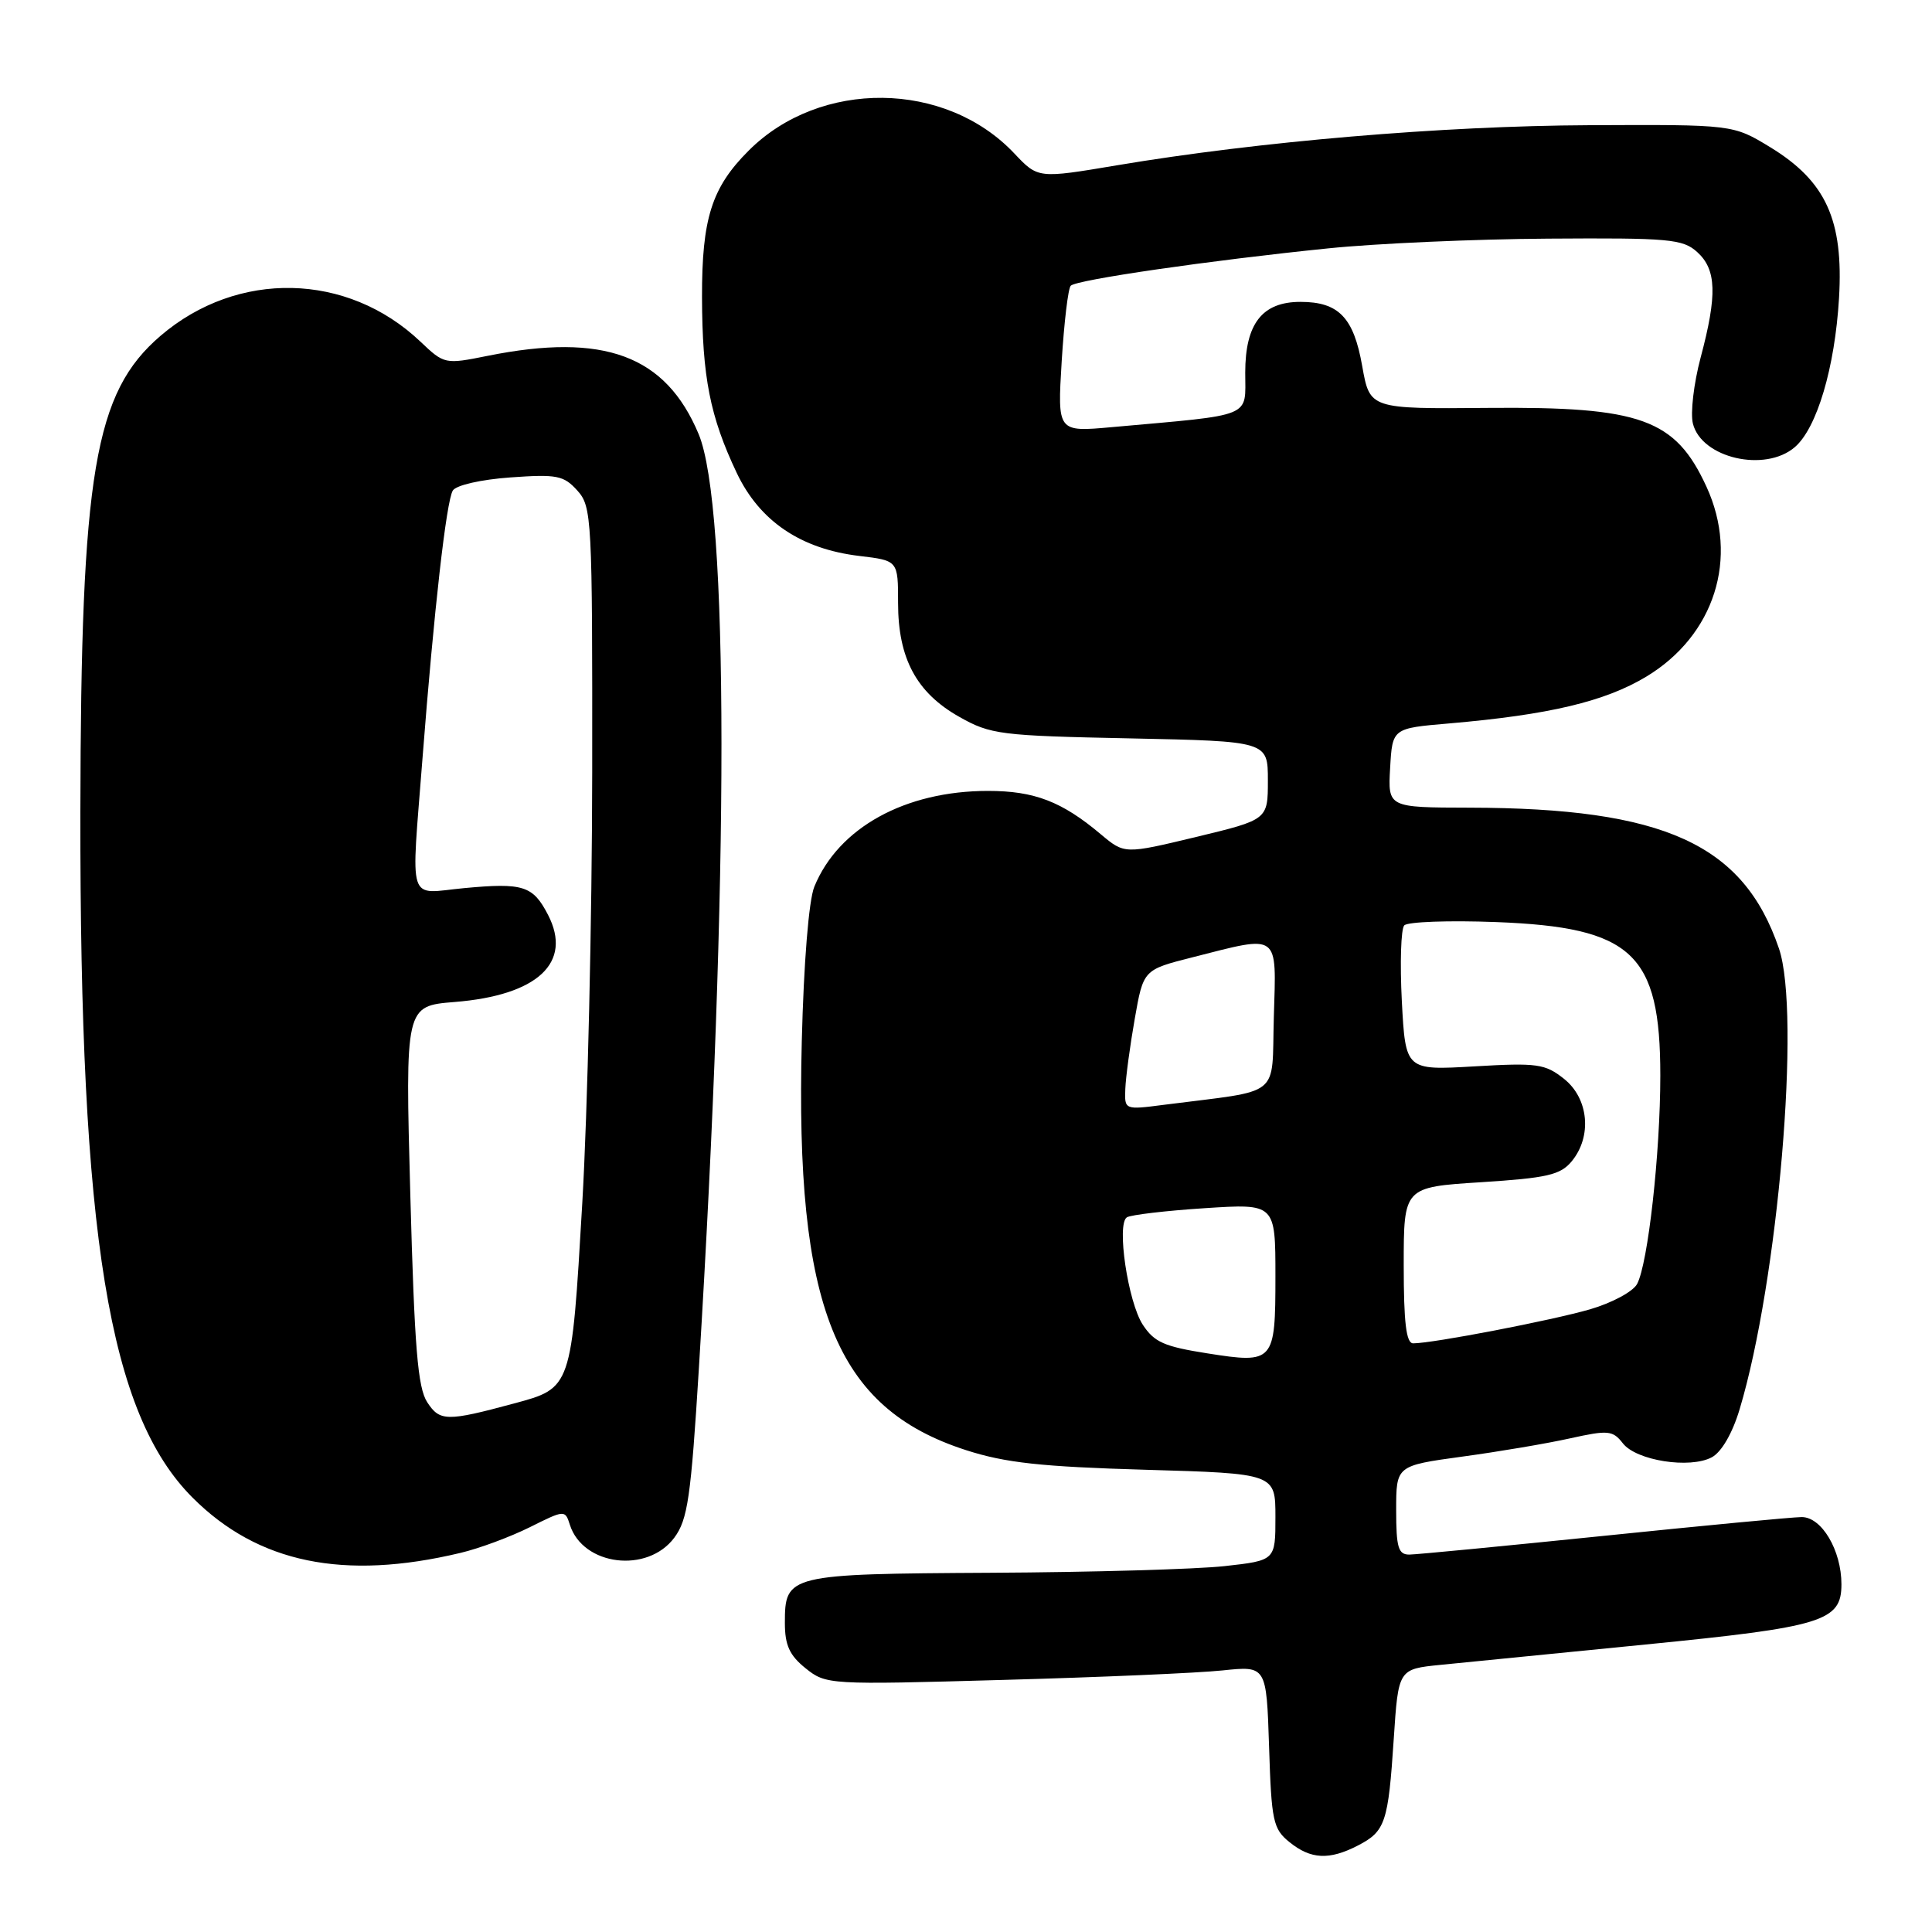 <?xml version="1.0" encoding="UTF-8" standalone="no"?>
<!DOCTYPE svg PUBLIC "-//W3C//DTD SVG 1.1//EN" "http://www.w3.org/Graphics/SVG/1.1/DTD/svg11.dtd" >
<svg xmlns="http://www.w3.org/2000/svg" xmlns:xlink="http://www.w3.org/1999/xlink" version="1.1" viewBox="0 0 256 256">
 <g >
 <path fill="currentColor"
d=" M 179.93 244.54 C 183.57 242.66 183.95 241.50 184.68 230.40 C 185.29 221.16 185.29 221.16 190.90 220.60 C 193.98 220.29 206.18 219.08 218.00 217.91 C 241.56 215.58 244.00 214.83 244.00 209.93 C 244.00 205.43 241.38 201.00 238.72 201.02 C 237.50 201.03 225.70 202.15 212.50 203.51 C 199.30 204.86 187.71 205.98 186.75 205.99 C 185.28 206.00 185.00 205.06 185.00 200.10 C 185.00 194.21 185.00 194.21 193.75 193.01 C 198.56 192.36 204.99 191.27 208.04 190.59 C 213.10 189.47 213.70 189.53 215.04 191.25 C 216.82 193.54 223.91 194.65 226.82 193.10 C 228.11 192.41 229.55 189.93 230.51 186.73 C 235.61 169.76 238.64 134.27 235.72 125.68 C 231.00 111.84 220.51 107.07 194.70 107.02 C 183.90 107.00 183.90 107.00 184.20 101.75 C 184.50 96.50 184.50 96.50 192.00 95.86 C 205.25 94.72 212.65 92.96 218.14 89.66 C 227.20 84.19 230.45 73.93 226.12 64.50 C 221.99 55.51 217.45 53.87 197.18 54.05 C 181.51 54.19 181.51 54.19 180.50 48.51 C 179.37 42.06 177.38 40.00 172.31 40.00 C 167.25 40.00 165.00 42.89 165.00 49.38 C 165.00 55.42 166.29 54.90 147.31 56.60 C 140.11 57.25 140.11 57.25 140.68 47.87 C 141.00 42.72 141.53 38.21 141.88 37.86 C 142.64 37.07 160.34 34.50 176.00 32.91 C 182.32 32.26 195.44 31.68 205.14 31.62 C 221.19 31.51 222.98 31.67 224.89 33.40 C 227.45 35.72 227.56 39.08 225.34 47.39 C 224.43 50.81 223.97 54.75 224.32 56.13 C 225.46 60.70 233.87 62.64 237.82 59.25 C 240.75 56.73 243.13 48.73 243.68 39.50 C 244.29 29.16 241.95 24.02 234.57 19.51 C 229.63 16.50 229.63 16.50 210.57 16.59 C 191.13 16.68 166.84 18.74 148.02 21.90 C 137.55 23.66 137.55 23.66 134.42 20.35 C 125.29 10.66 108.67 10.48 99.20 19.96 C 94.30 24.85 93.00 28.96 93.02 39.37 C 93.05 49.96 94.08 55.19 97.61 62.64 C 100.64 69.05 106.11 72.75 113.90 73.67 C 119.00 74.28 119.00 74.28 119.00 79.90 C 119.00 87.25 121.44 91.79 127.10 94.98 C 131.25 97.33 132.53 97.49 149.75 97.84 C 168.00 98.22 168.00 98.22 168.00 103.41 C 168.00 108.61 168.00 108.61 158.50 110.90 C 149.01 113.18 149.01 113.18 145.88 110.56 C 140.71 106.20 137.06 104.80 130.92 104.80 C 119.93 104.80 111.09 109.68 107.90 117.50 C 107.17 119.29 106.50 127.53 106.24 138.00 C 105.35 173.24 110.71 186.58 128.00 192.15 C 133.20 193.83 137.96 194.35 151.75 194.75 C 169.00 195.25 169.00 195.25 169.00 201.01 C 169.00 206.77 169.00 206.77 162.25 207.52 C 158.54 207.93 144.65 208.33 131.38 208.40 C 104.39 208.55 104.00 208.65 104.00 215.05 C 104.00 218.00 104.62 219.35 106.75 221.06 C 109.46 223.23 109.81 223.25 132.83 222.60 C 145.67 222.25 158.79 221.68 161.99 221.34 C 167.81 220.73 167.81 220.73 168.16 231.46 C 168.47 241.31 168.69 242.34 170.86 244.09 C 173.69 246.38 176.13 246.50 179.93 244.54 Z  M 61.00 205.77 C 63.48 205.19 67.61 203.65 70.19 202.37 C 74.82 200.06 74.88 200.05 75.51 202.04 C 77.24 207.48 85.79 208.53 89.35 203.75 C 91.13 201.35 91.55 198.43 92.61 181.25 C 96.61 116.14 96.59 67.10 92.57 57.51 C 88.20 47.08 80.04 44.05 64.62 47.15 C 58.95 48.29 58.87 48.27 55.70 45.26 C 46.03 36.08 31.48 35.76 21.28 44.49 C 12.51 52.00 10.72 62.61 10.65 107.50 C 10.57 163.80 14.42 187.36 25.53 198.46 C 34.18 207.11 45.55 209.46 61.00 205.77 Z  M 160.00 179.33 C 154.26 178.43 152.95 177.85 151.43 175.54 C 149.46 172.53 147.92 162.17 149.32 161.30 C 149.86 160.97 154.52 160.42 159.65 160.09 C 169.00 159.48 169.00 159.48 169.00 169.13 C 169.00 180.49 168.80 180.72 160.00 179.33 Z  M 186.00 167.65 C 186.00 157.30 186.00 157.30 196.25 156.65 C 204.99 156.09 206.76 155.69 208.25 153.89 C 210.98 150.60 210.52 145.56 207.25 142.96 C 204.74 140.96 203.70 140.81 195.37 141.30 C 186.24 141.83 186.24 141.83 185.75 132.66 C 185.49 127.62 185.63 123.10 186.07 122.62 C 186.50 122.14 191.99 121.94 198.26 122.18 C 216.30 122.87 220.00 126.33 220.00 142.51 C 220.00 152.80 218.37 167.44 216.92 170.14 C 216.39 171.14 213.58 172.65 210.69 173.49 C 205.63 174.96 189.85 178.00 187.25 178.00 C 186.33 178.00 186.00 175.26 186.00 167.65 Z  M 149.11 144.28 C 149.17 142.75 149.73 138.57 150.36 135.00 C 151.50 128.50 151.50 128.50 158.00 126.85 C 169.68 123.88 169.12 123.47 168.79 134.74 C 168.47 145.65 170.07 144.36 154.25 146.39 C 149.00 147.07 149.00 147.07 149.11 144.28 Z  M 56.62 185.82 C 55.35 183.89 54.92 178.60 54.37 158.37 C 53.69 133.30 53.69 133.30 60.23 132.77 C 71.24 131.89 75.89 127.56 72.62 121.23 C 70.62 117.36 69.34 116.95 61.51 117.68 C 53.87 118.40 54.46 120.26 55.99 100.40 C 57.50 80.91 59.14 66.39 60.00 65.00 C 60.44 64.29 63.73 63.54 67.64 63.26 C 73.80 62.82 74.70 63.00 76.50 65.00 C 78.42 67.13 78.50 68.60 78.47 102.36 C 78.45 121.69 77.86 147.40 77.15 159.50 C 75.72 184.01 75.75 183.91 68.10 185.97 C 59.21 188.37 58.28 188.35 56.62 185.82 Z "/>
</g>
</svg>